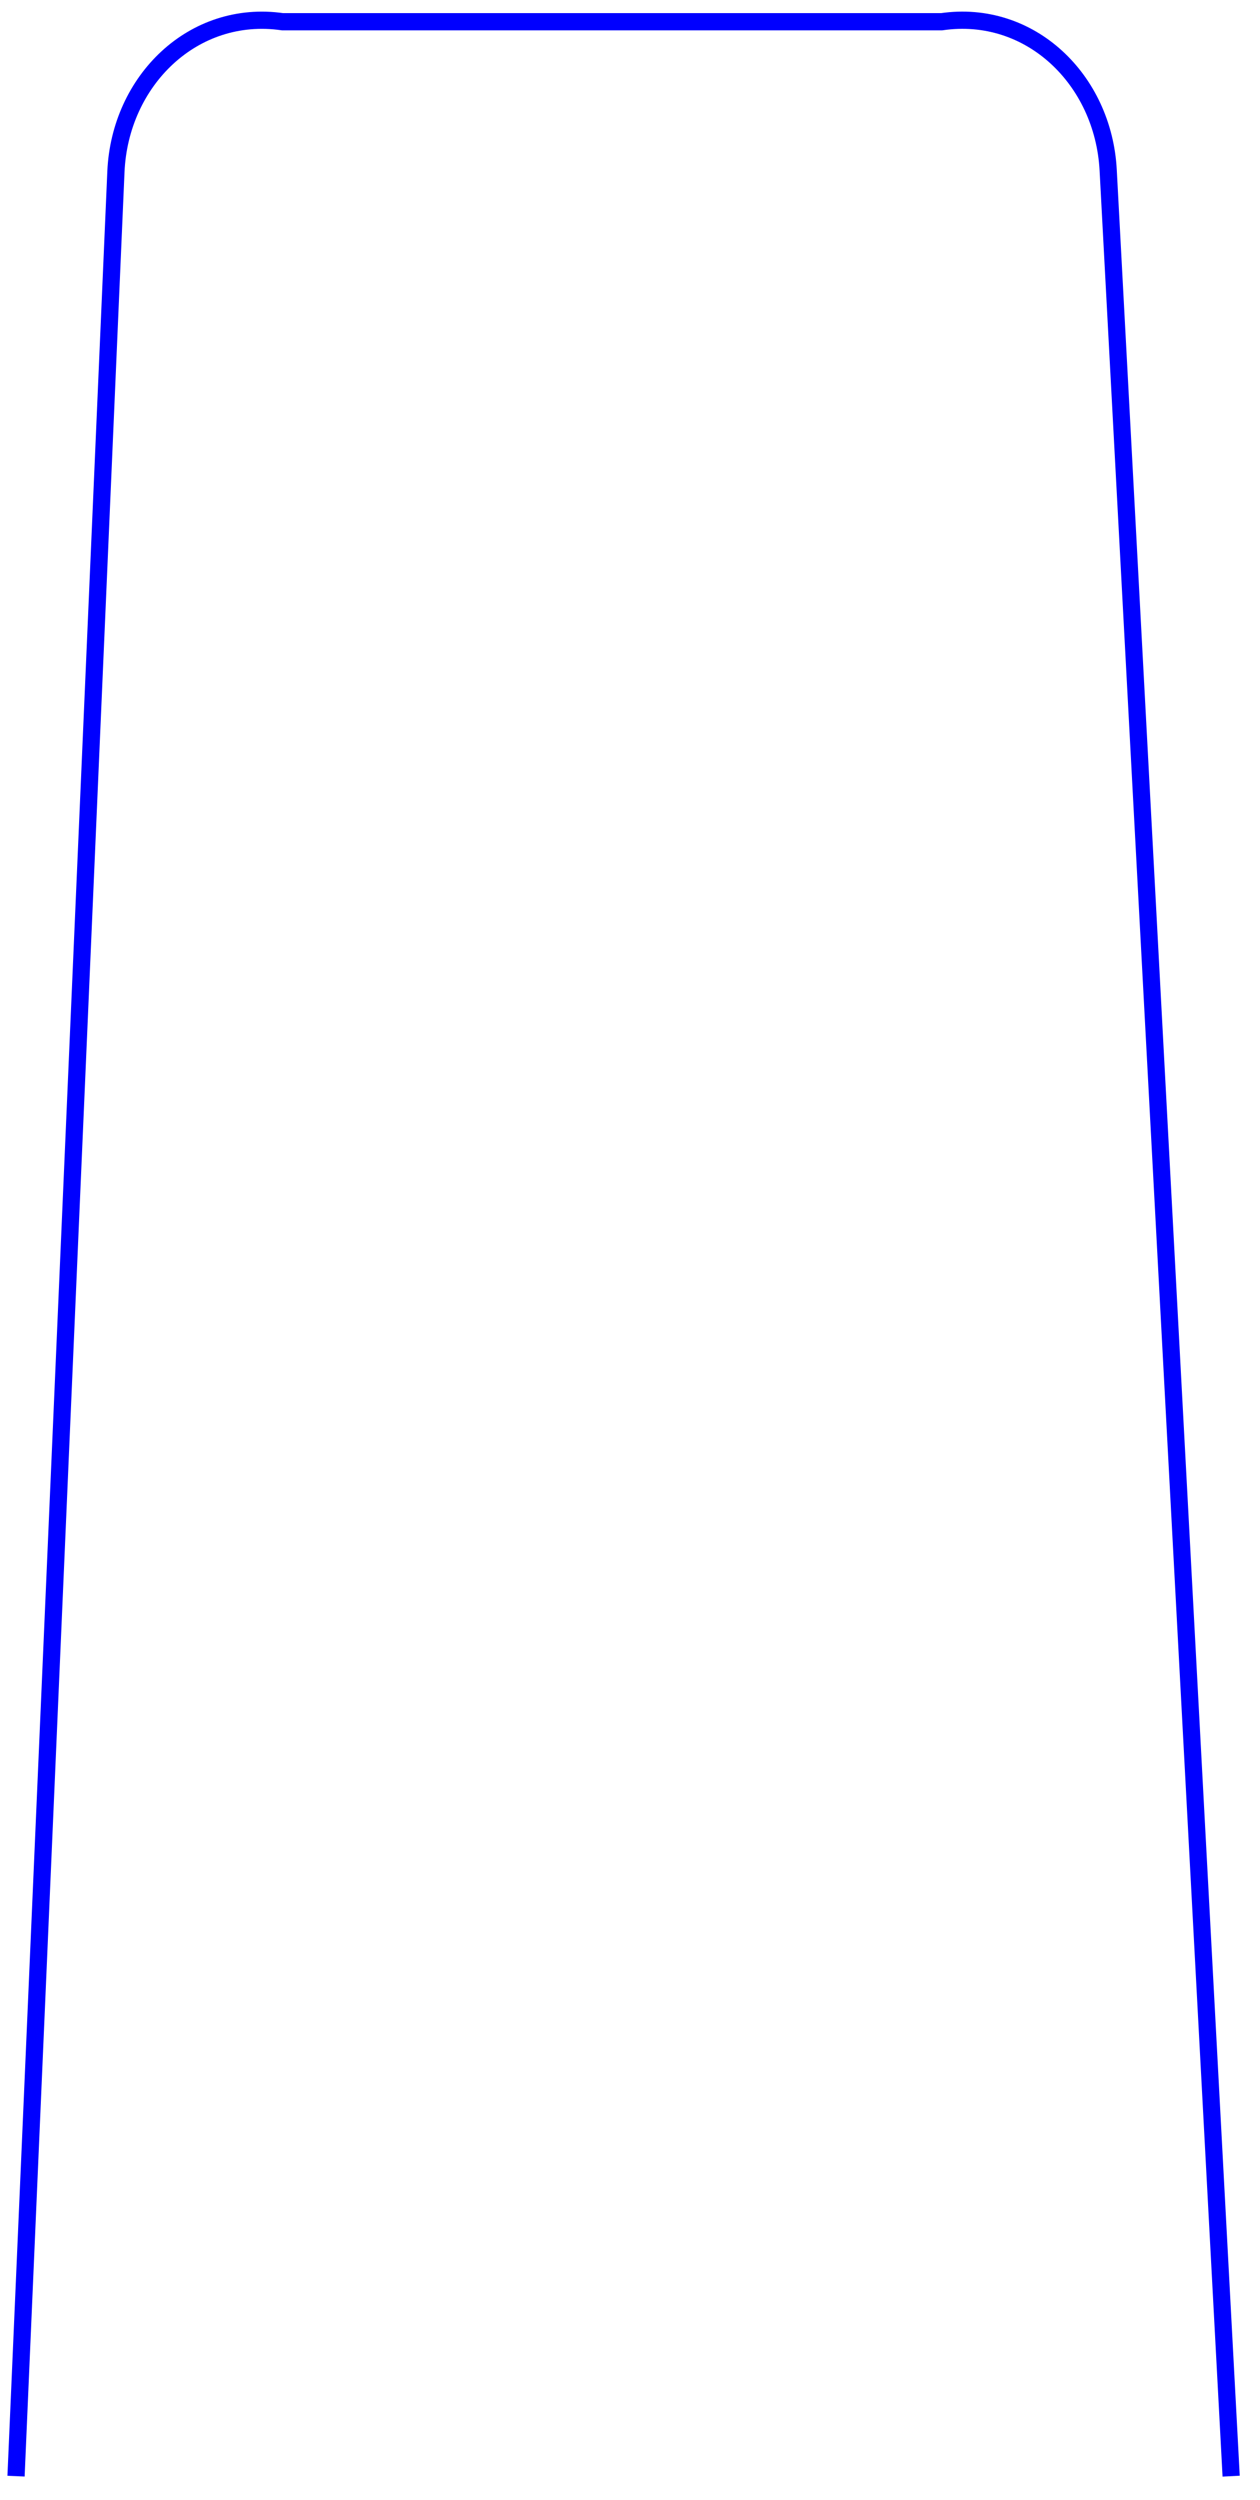 ﻿<?xml version="1.0" encoding="utf-8"?>
<svg version="1.1" xmlns:xlink="http://www.w3.org/1999/xlink" width="58px" height="115px" xmlns="http://www.w3.org/2000/svg">
  <g transform="matrix(1 0 0 1 -1052 -474 )">
    <path d="M 0.738 113.906  L 5.336 7.9  C 5.518 3.708  8.898 0.406  13.006 1  L 43.344 1  C 47.422 0.406  50.789 3.661  51.011 7.82  L 56.672 113.906  " stroke-width="0.792" stroke="#0000ff" fill="none" transform="matrix(1 0 0 1 1052 474 )" />
  </g>
</svg>